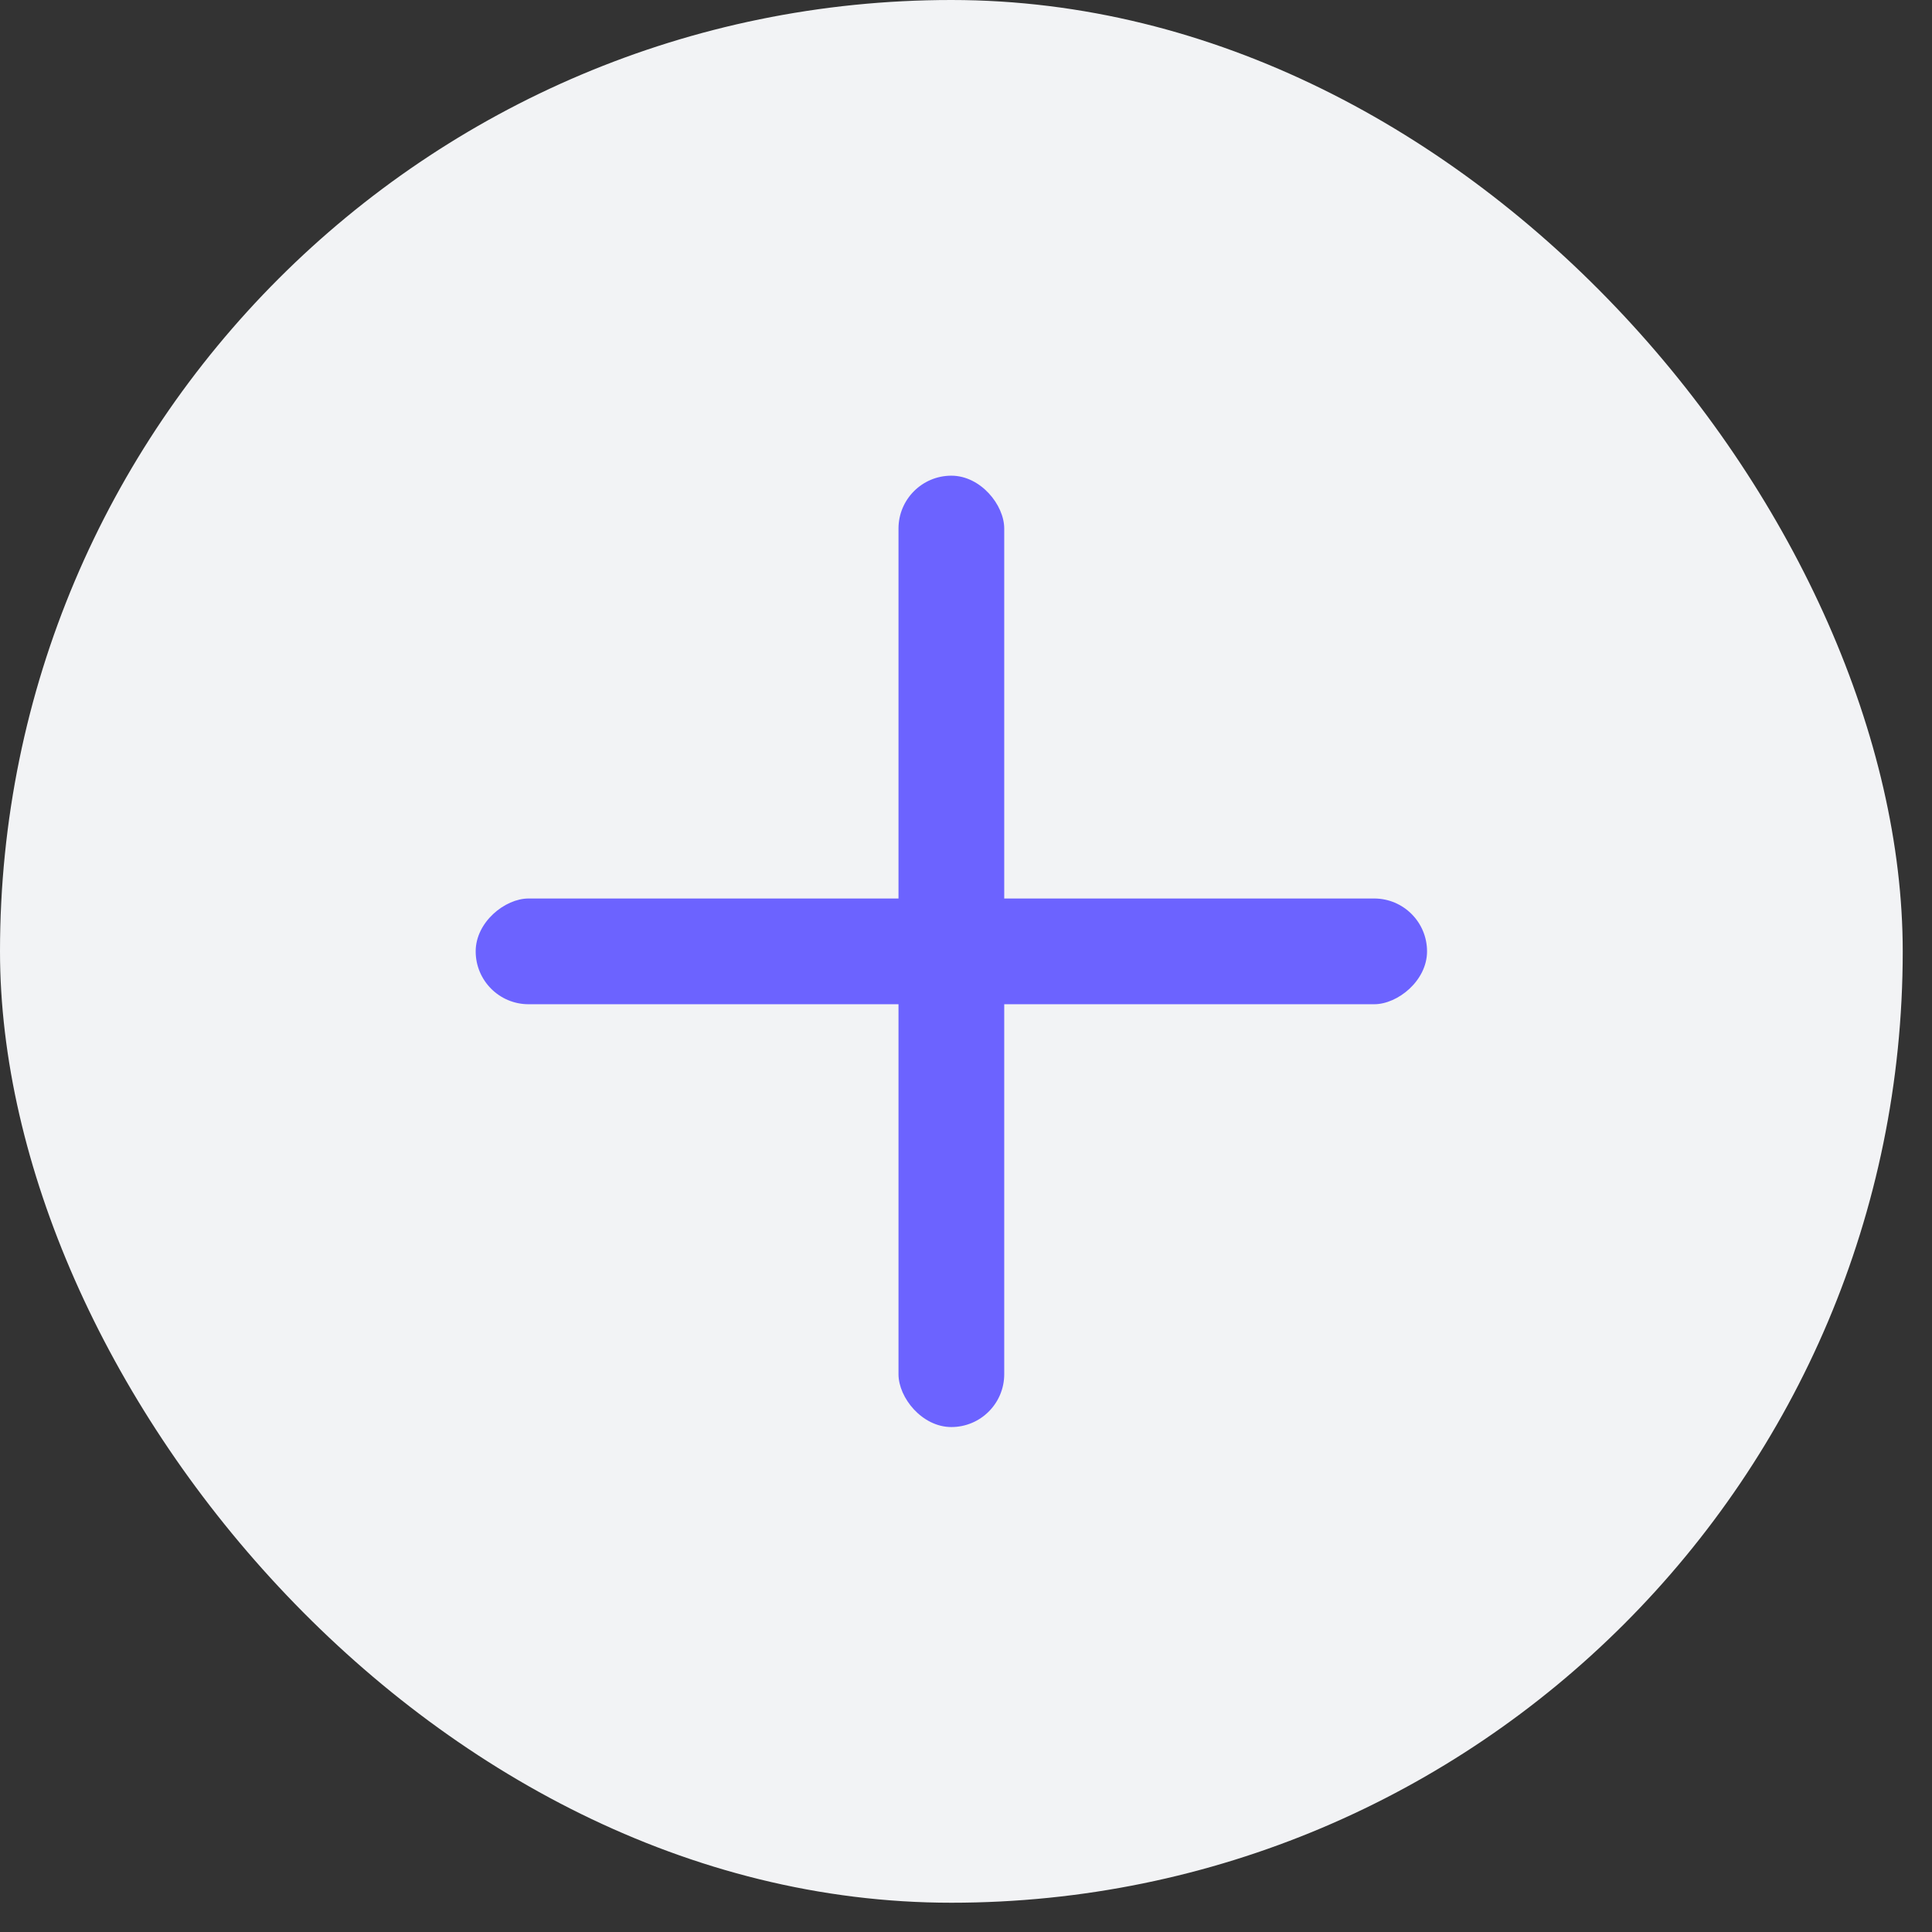 <svg width="33" height="33" viewBox="0 0 33 33" fill="none" xmlns="http://www.w3.org/2000/svg">
<rect x="0" y="0" width="33" height="33" fill="#333333" stroke="none"/>
<rect width="32.5" height="32.5" rx="16.25" fill="#F2F3F5"/>
<rect x="15.347" y="8.125" width="1.806" height="16.25" rx="0.903" fill="#6C63FF"/>
<rect x="24.375" y="15.347" width="1.806" height="16.25" rx="0.903" transform="rotate(90 24.375 15.347)" fill="#6C63FF"/>
</svg>
